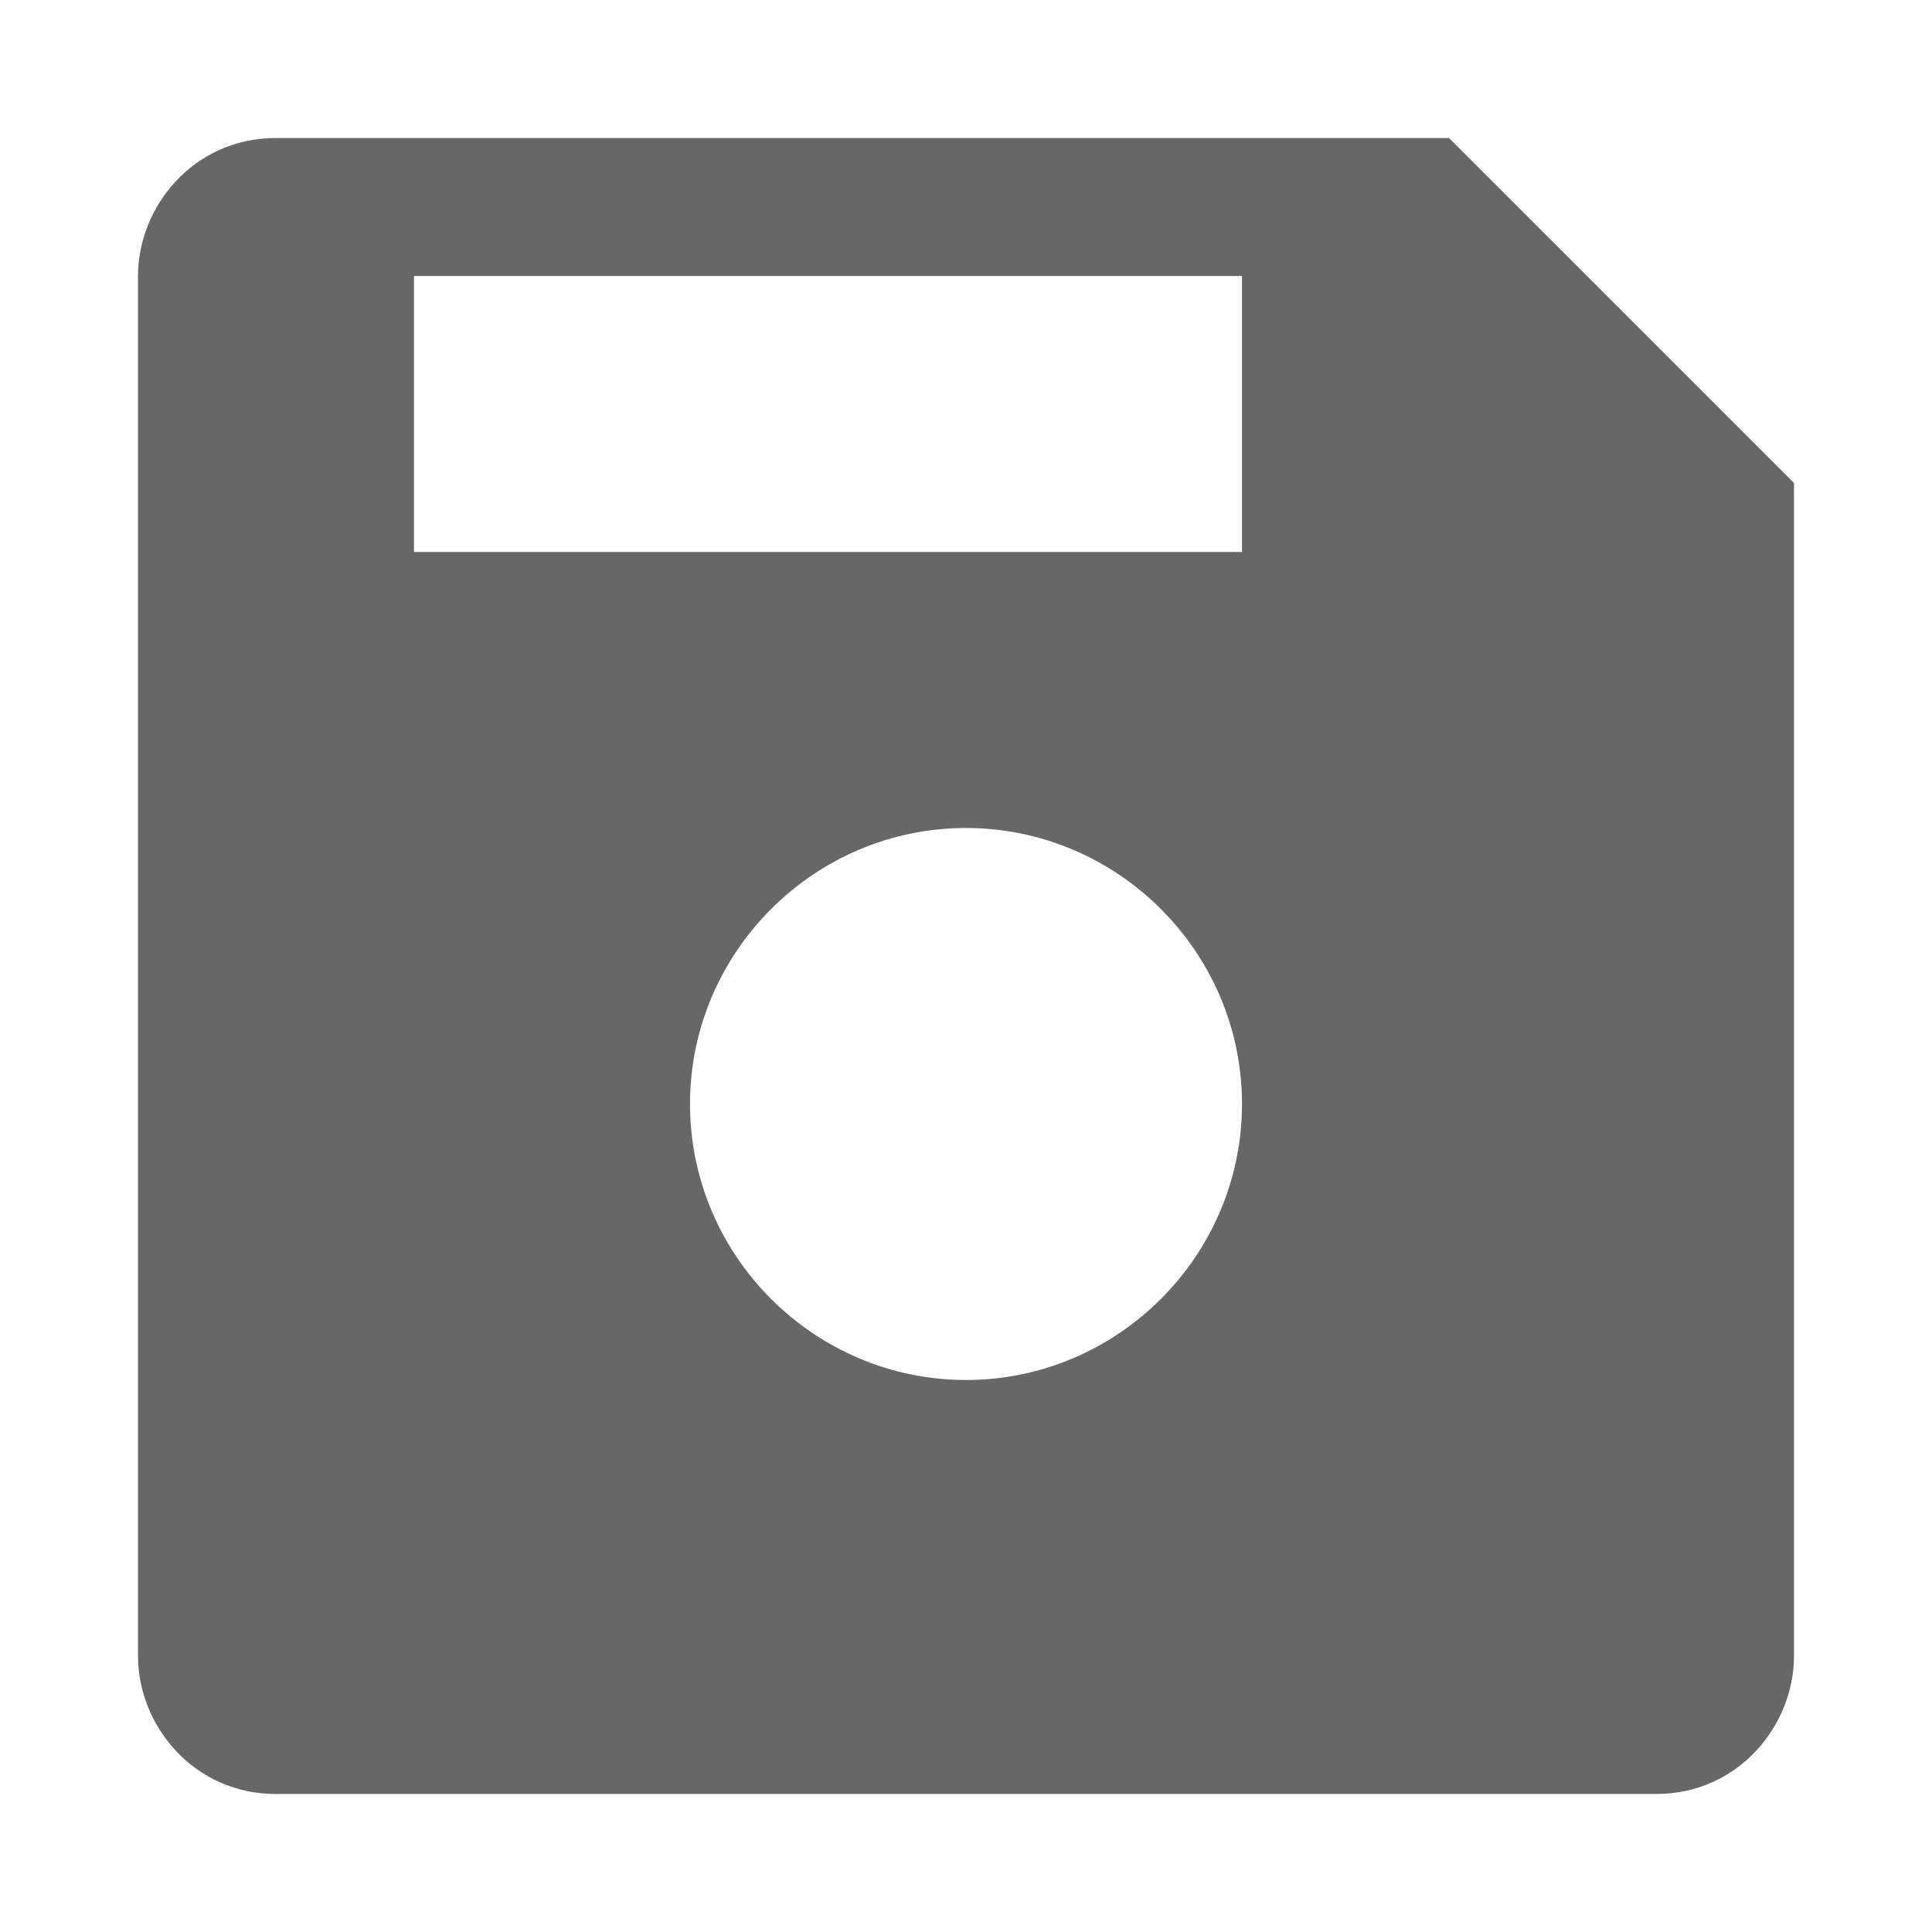 <?xml version="1.0" encoding="utf-8"?>
<!-- Generator: Adobe Illustrator 23.0.2, SVG Export Plug-In . SVG Version: 6.00 Build 0)  -->
<svg version="1.1" id="Layer_1" xmlns="http://www.w3.org/2000/svg" xmlns:xlink="http://www.w3.org/1999/xlink" x="0px" y="0px"
	 viewBox="0 0 14 14" style="enable-background:new 0 0 14 14;" xml:space="preserve">
<style type="text/css">
	.st0{fill:#FFFFB4;}
	.st1{fill:#FFFFFF;}
	.st2{fill:#676767;}
	.st3{fill:#B23A3A;}
	.st4{fill:#E56615;}
	.st5{fill:#2C3E50;}
	.st6{fill:#D05555;}
	.st7{fill:#67A45C;}
	.st8{fill:#48803E;}
	.st9{fill:#5290D2;}
	.st10{fill:#346BA9;}
	.st11{fill:#BDBDBD;}
</style>
<g>
	<path class="st2" d="M10.5,1H2C1.4,1,1,1.5,1,2v10c0,0.5,0.4,1,1,1h10c0.6,0,1-0.5,1-1V3.5L10.5,1z M7,10c-1.1,0-2-0.9-2-2
		c0-1.1,0.9-2,2-2s2,0.9,2,2C9,9.1,8.1,10,7,10z M9,4H3V2h6V4z"/>
</g>
</svg>

